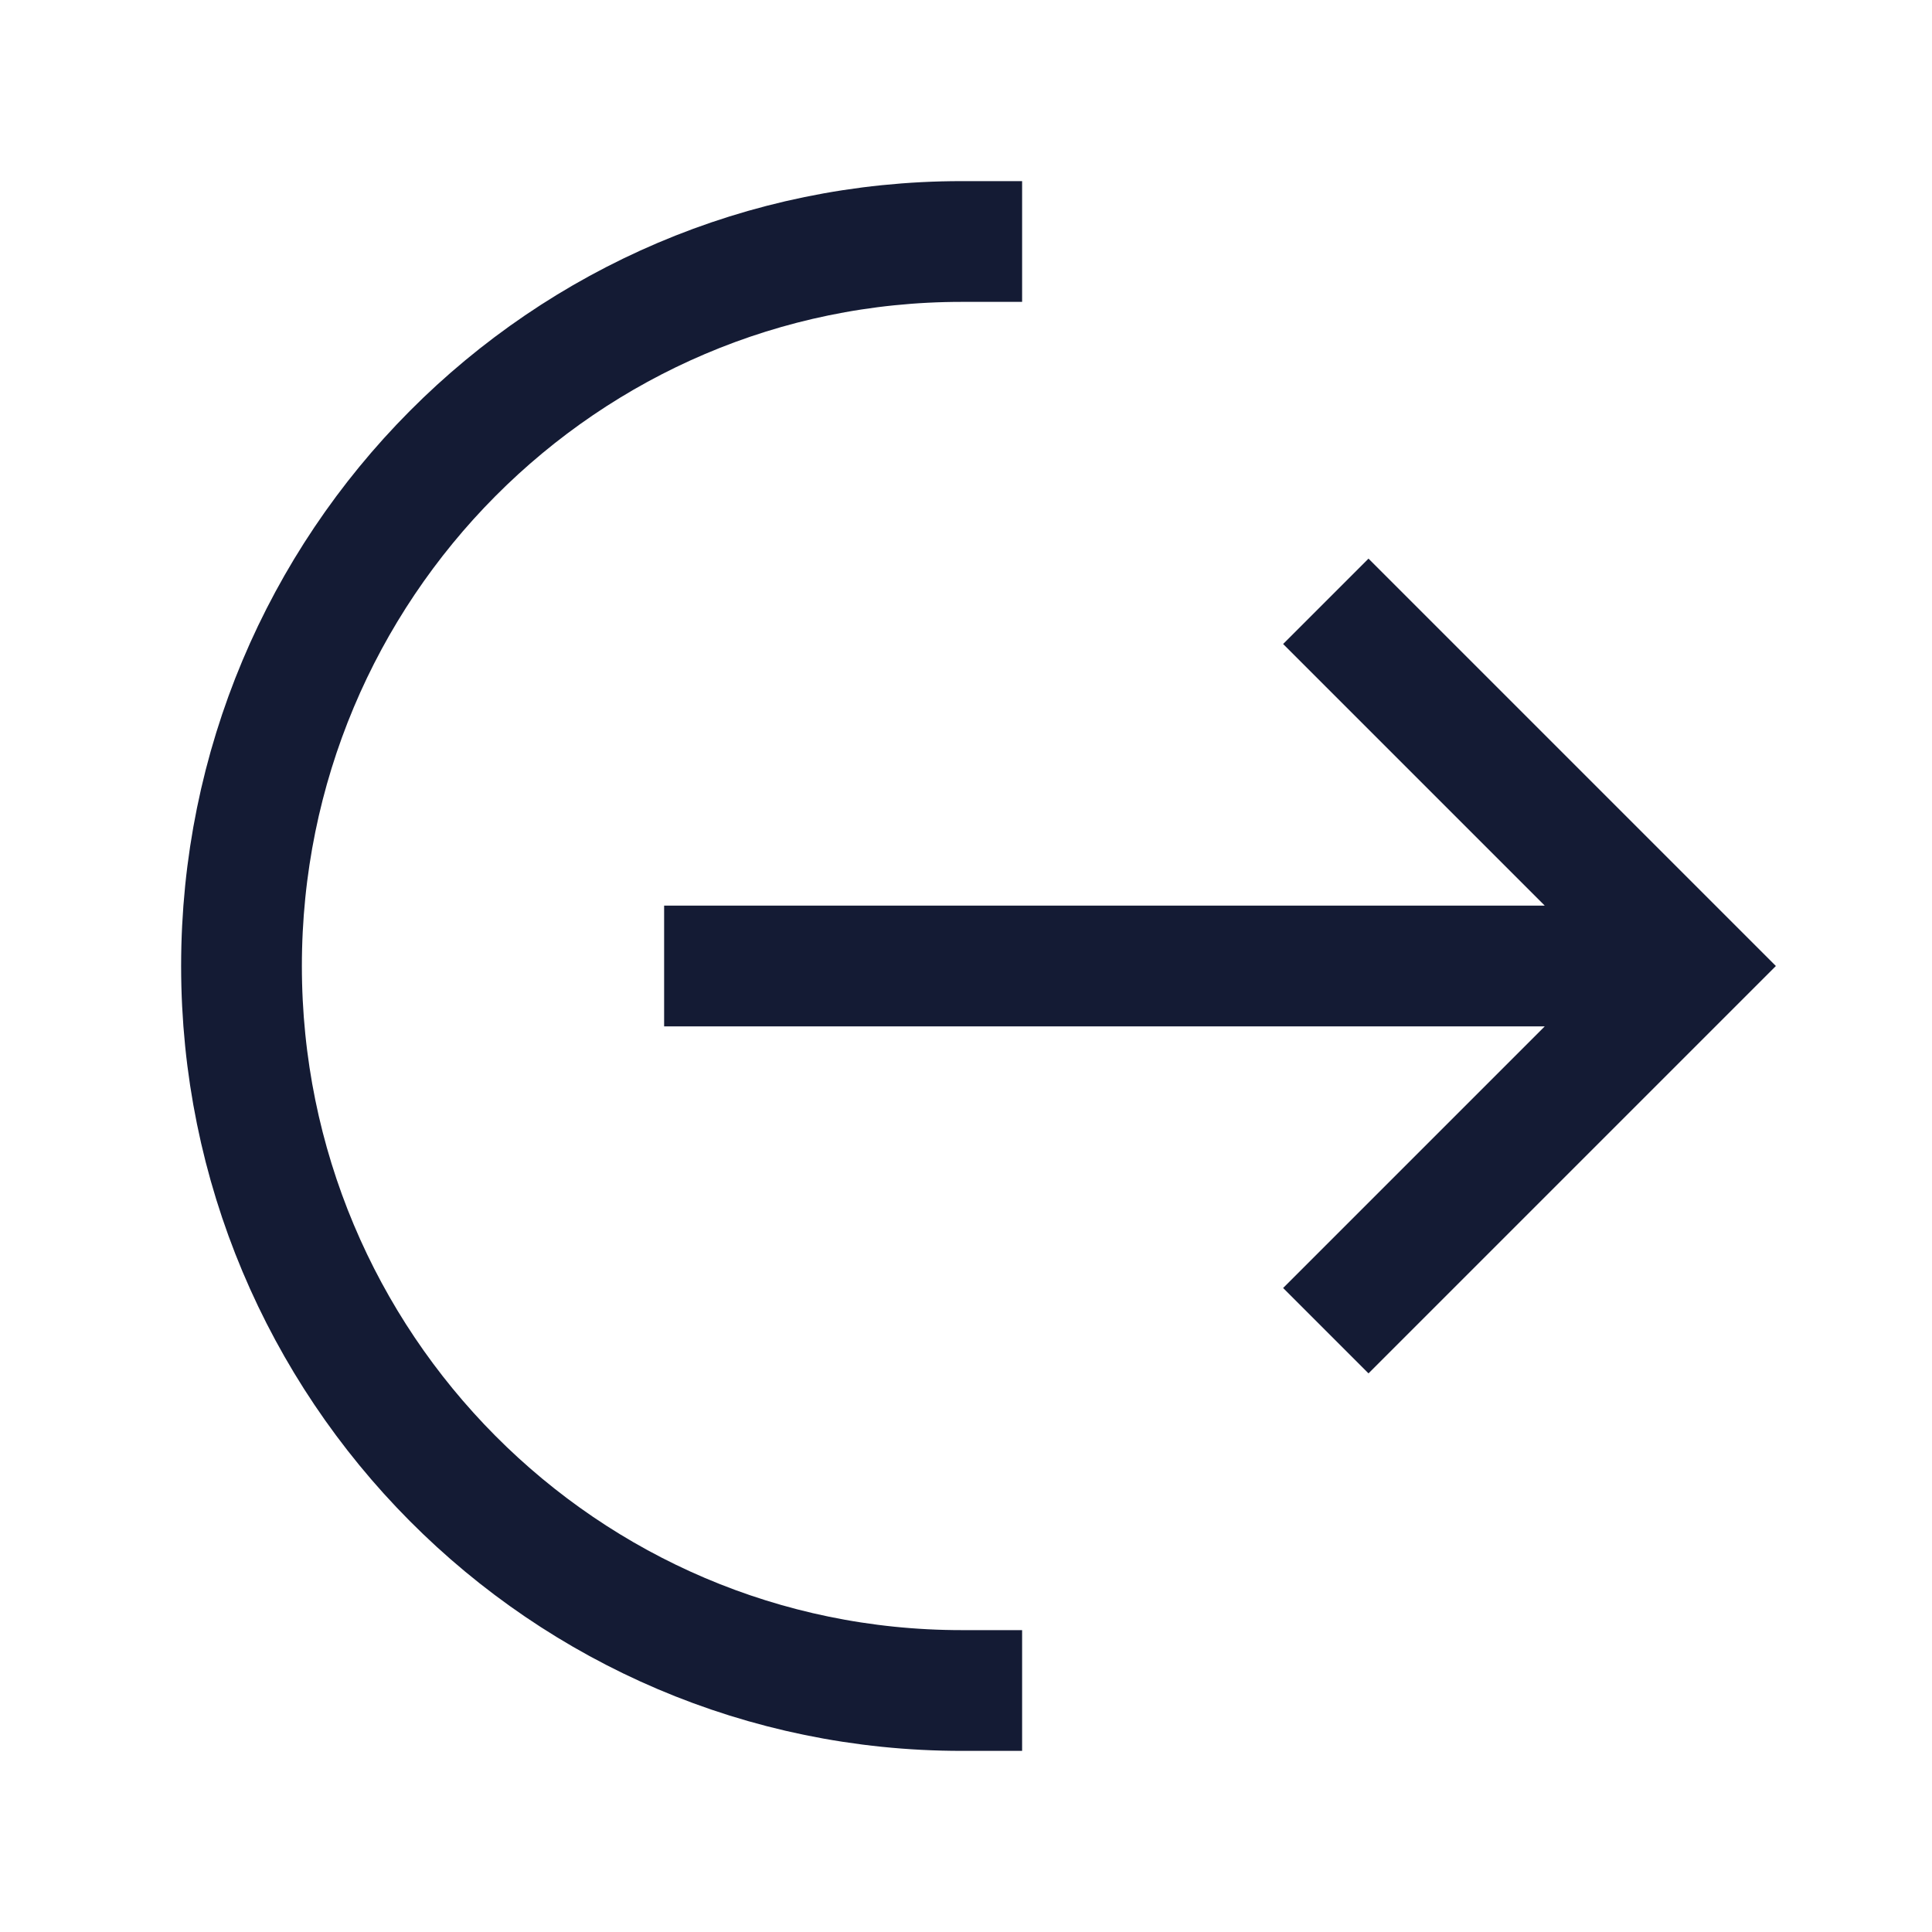 <svg width="24" height="24" viewBox="0 0 24 24" fill="none" xmlns="http://www.w3.org/2000/svg">
<path d="M11.947 21C7.006 21 3 16.971 3 12C3 7.029 7.006 3 11.947 3" stroke="#141B34" stroke-width="1.5" stroke-linecap="square"/>
<path d="M17 16L21 12L17 8M20 12H9" stroke="#141B34" stroke-width="1.5" stroke-linecap="square"/>
</svg>

